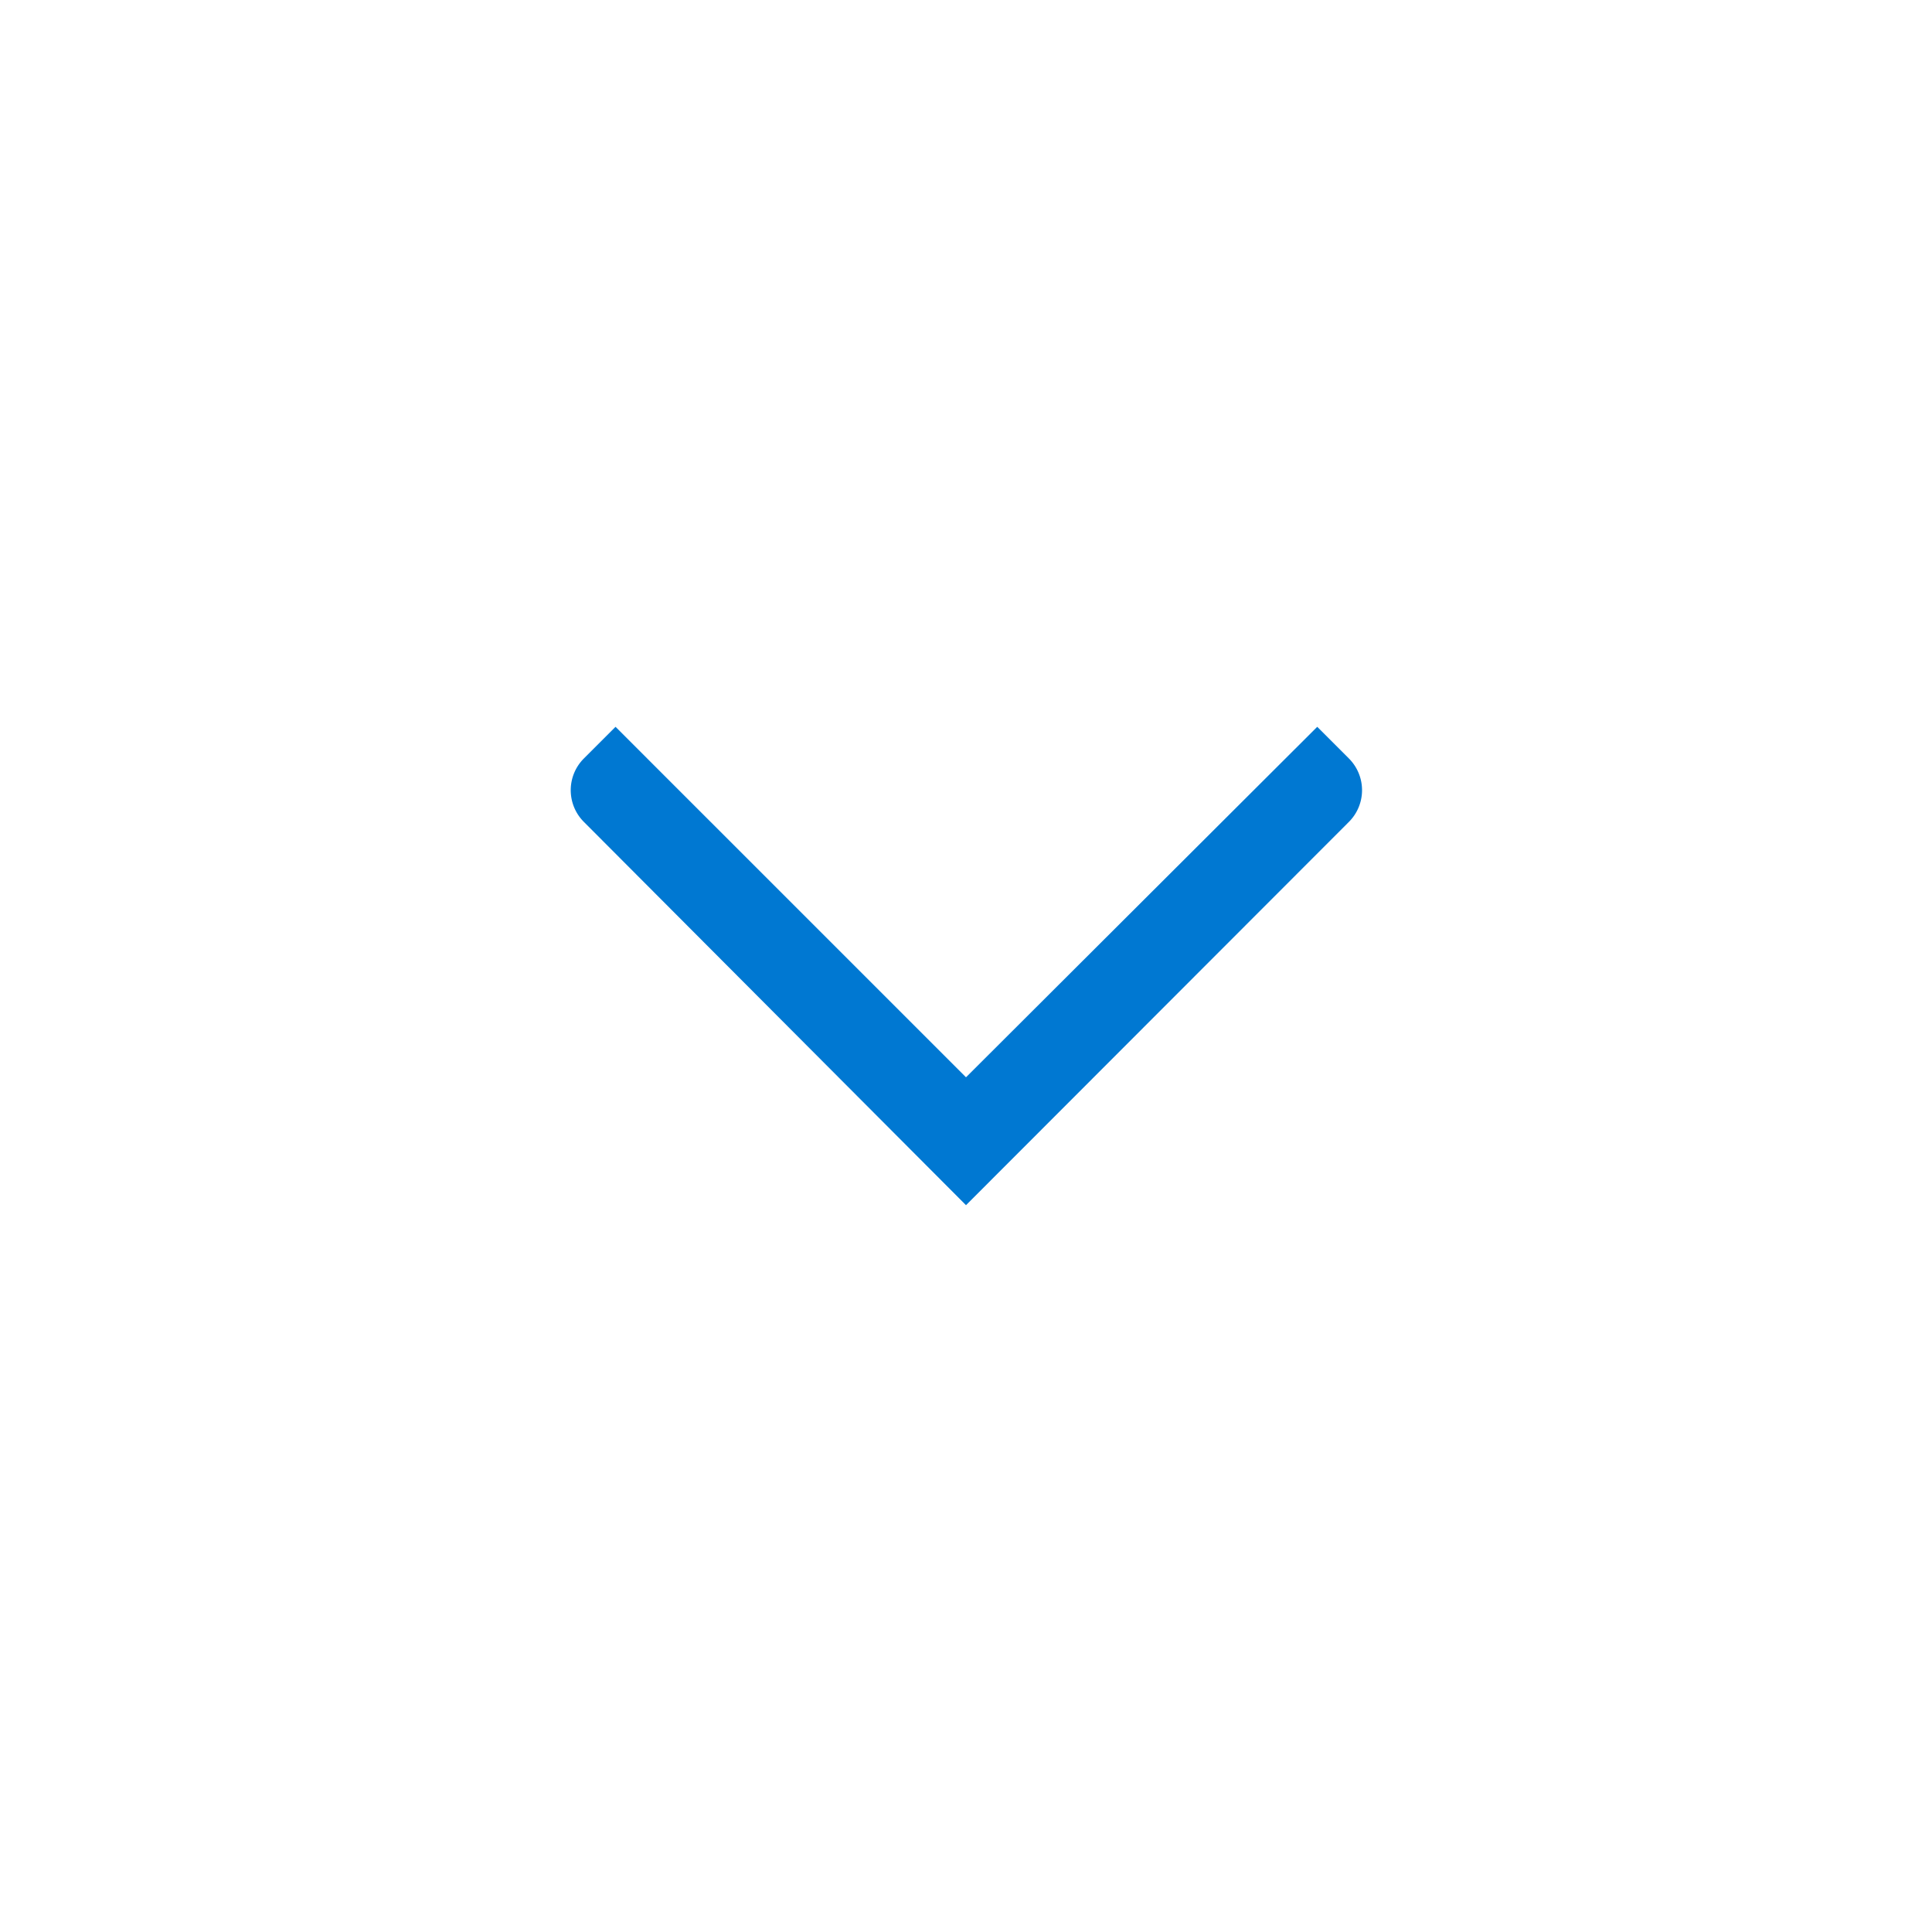 <svg id="Layer_1" data-name="Layer 1" xmlns="http://www.w3.org/2000/svg" viewBox="0 0 50 50"><defs><style>.cls-1{fill:#0078d2;}</style></defs><title>Open-icon</title><path class="cls-1" d="M34.09,18.81l.82.82a1.16,1.16,0,0,1,0,1.64L25,31.19h0l-9.89-9.92a1.16,1.16,0,0,1,0-1.64l.82-.82L25,27.88l0,0,0,0Z"/></svg>
